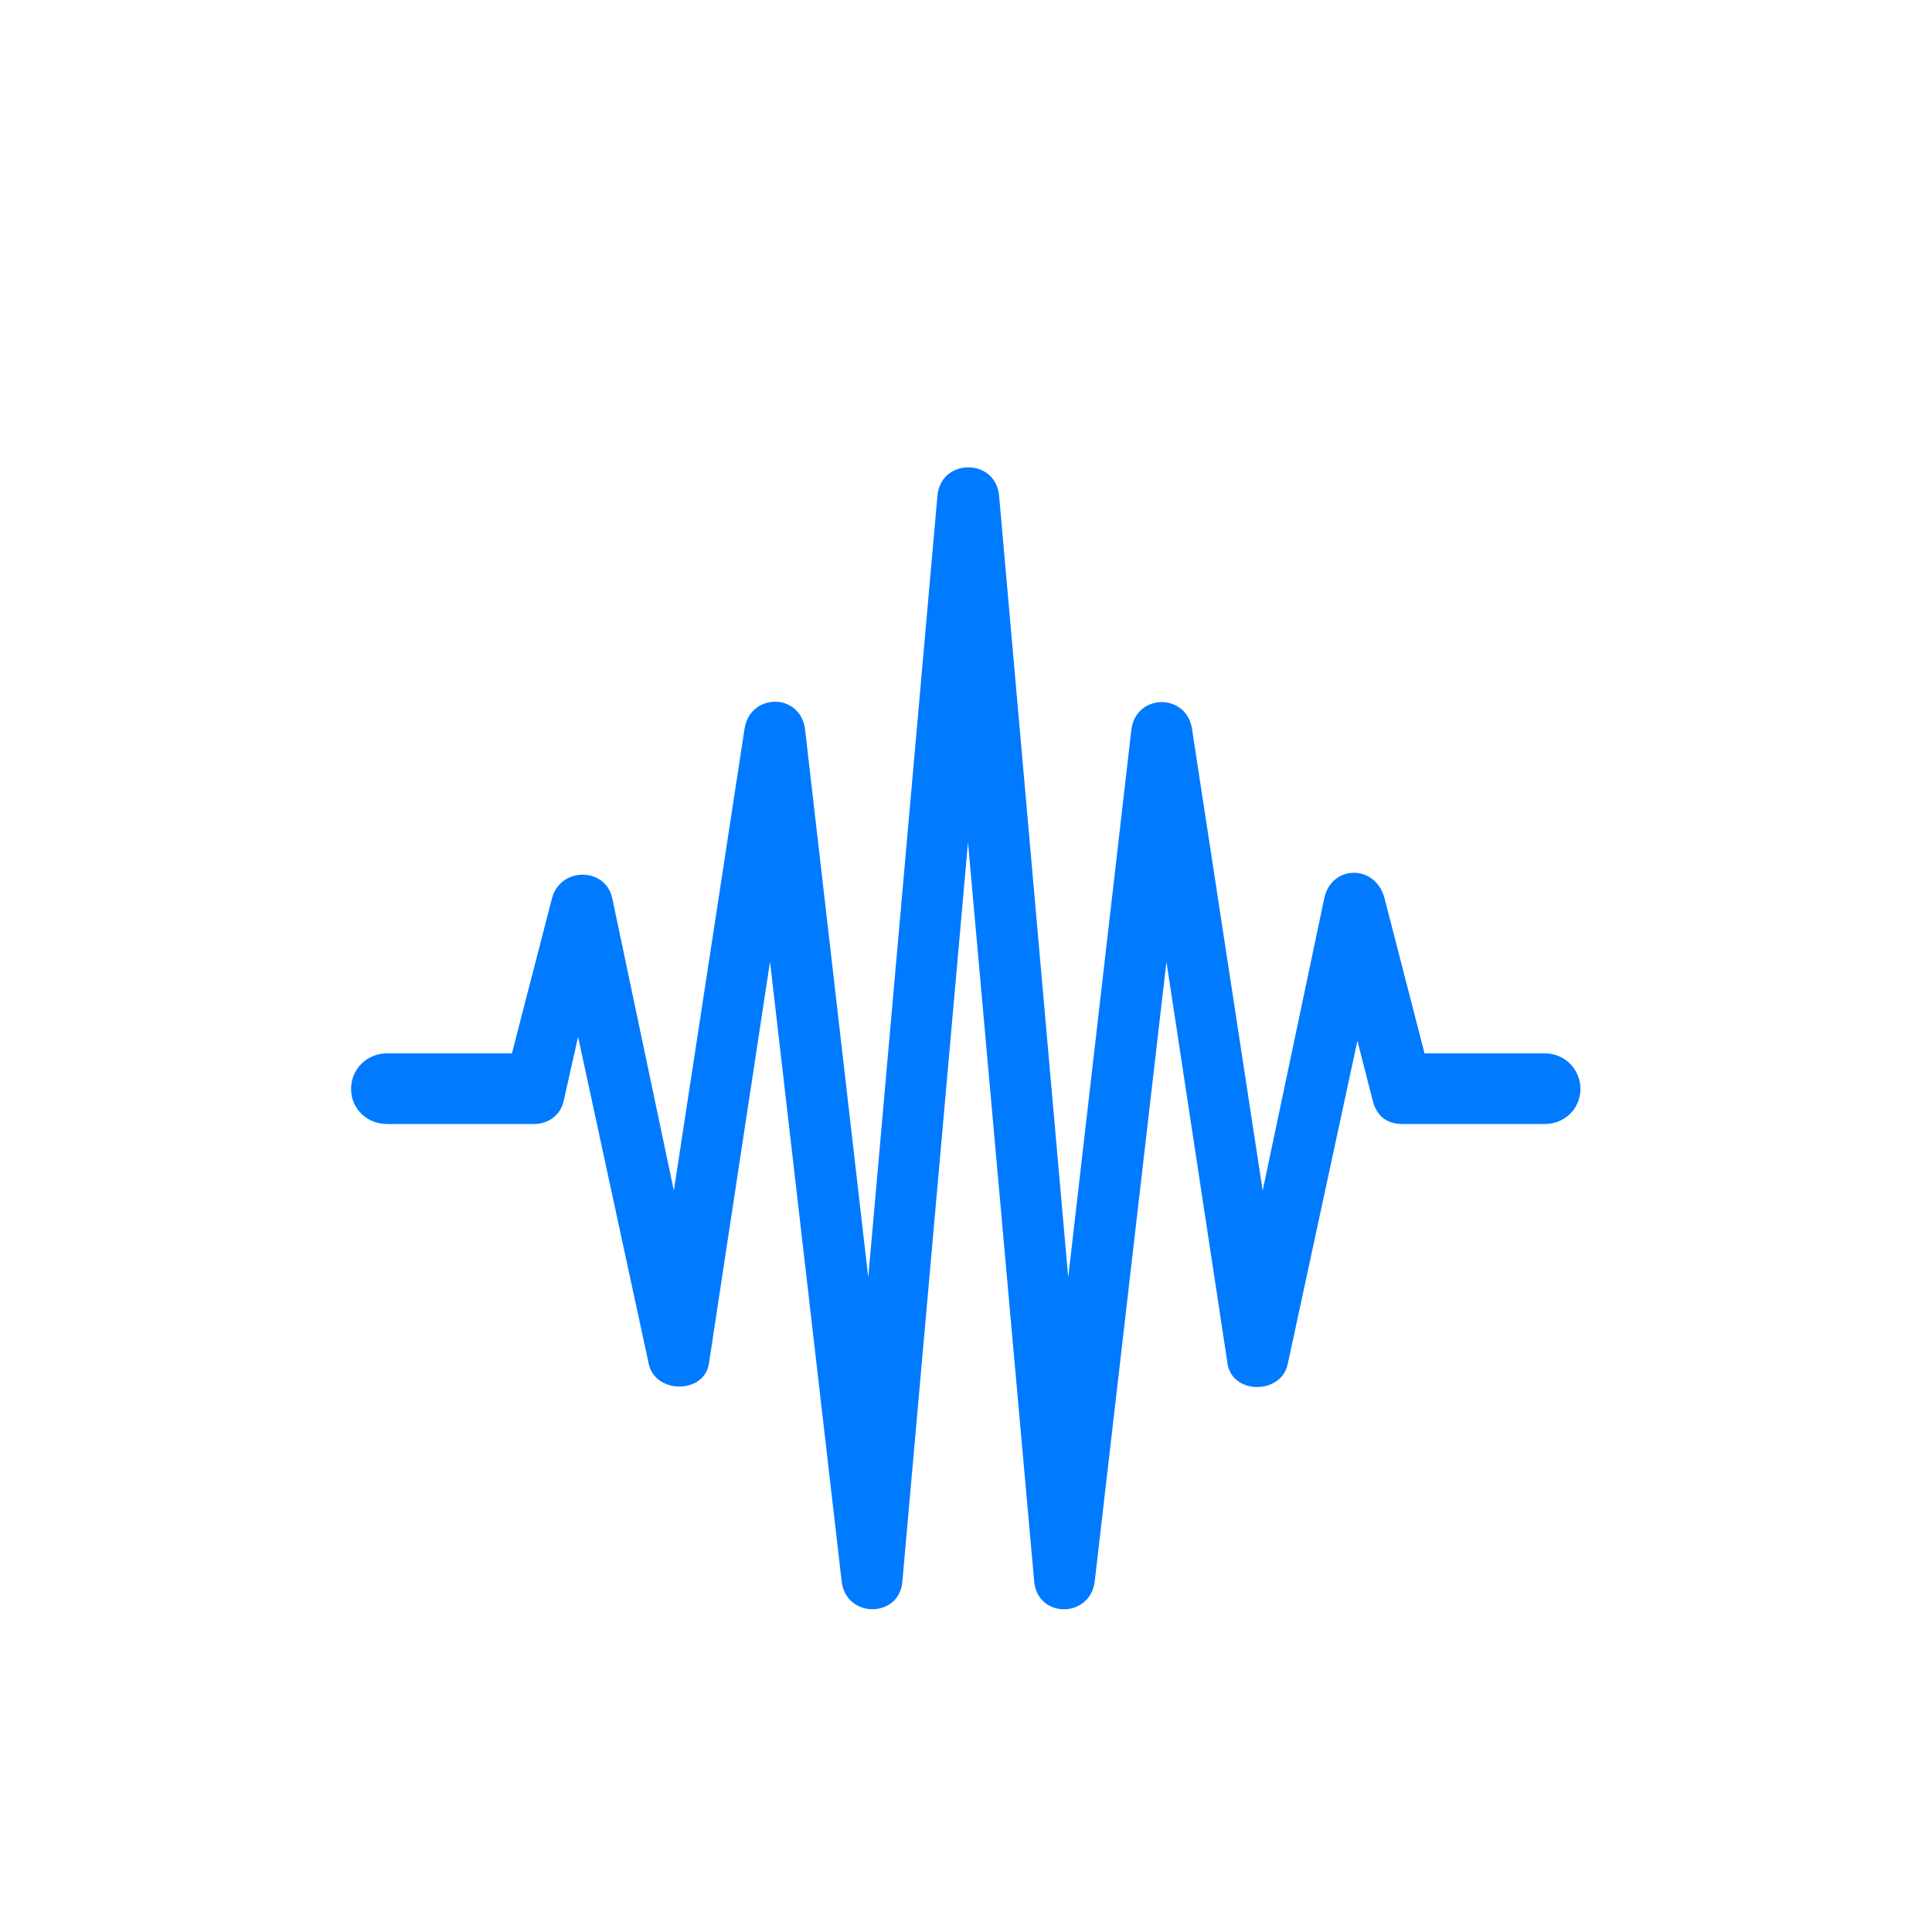 <svg width="32" height="32" viewBox="0 0 32 32" fill="none" xmlns="http://www.w3.org/2000/svg">
<path d="M6.413 18.617H8.845C9.069 18.617 9.276 18.484 9.334 18.244L9.575 17.173L10.746 22.593C10.854 23.091 11.667 23.091 11.742 22.585L12.754 15.928L13.941 26.196C14.016 26.81 14.896 26.802 14.946 26.196L16.033 13.952L17.129 26.188C17.179 26.81 18.059 26.81 18.133 26.188L19.32 15.928L20.333 22.593C20.416 23.1 21.221 23.1 21.329 22.593L22.483 17.239L22.74 18.244C22.815 18.518 23.006 18.617 23.23 18.617H25.587C25.919 18.617 26.177 18.36 26.177 18.036C26.177 17.712 25.919 17.447 25.587 17.447H23.595L22.931 14.873C22.782 14.317 22.06 14.317 21.935 14.873L20.914 19.721L19.744 12.076C19.652 11.47 18.814 11.487 18.739 12.085L17.693 21.157L16.548 8.208C16.49 7.585 15.585 7.585 15.527 8.208L14.381 21.157L13.335 12.085C13.261 11.47 12.422 11.47 12.331 12.076L11.161 19.721L10.14 14.873C10.023 14.359 9.285 14.359 9.144 14.873L8.479 17.447H6.413C6.072 17.447 5.815 17.712 5.815 18.036C5.815 18.36 6.072 18.617 6.413 18.617Z" fill="#007AFF"/>
</svg>
